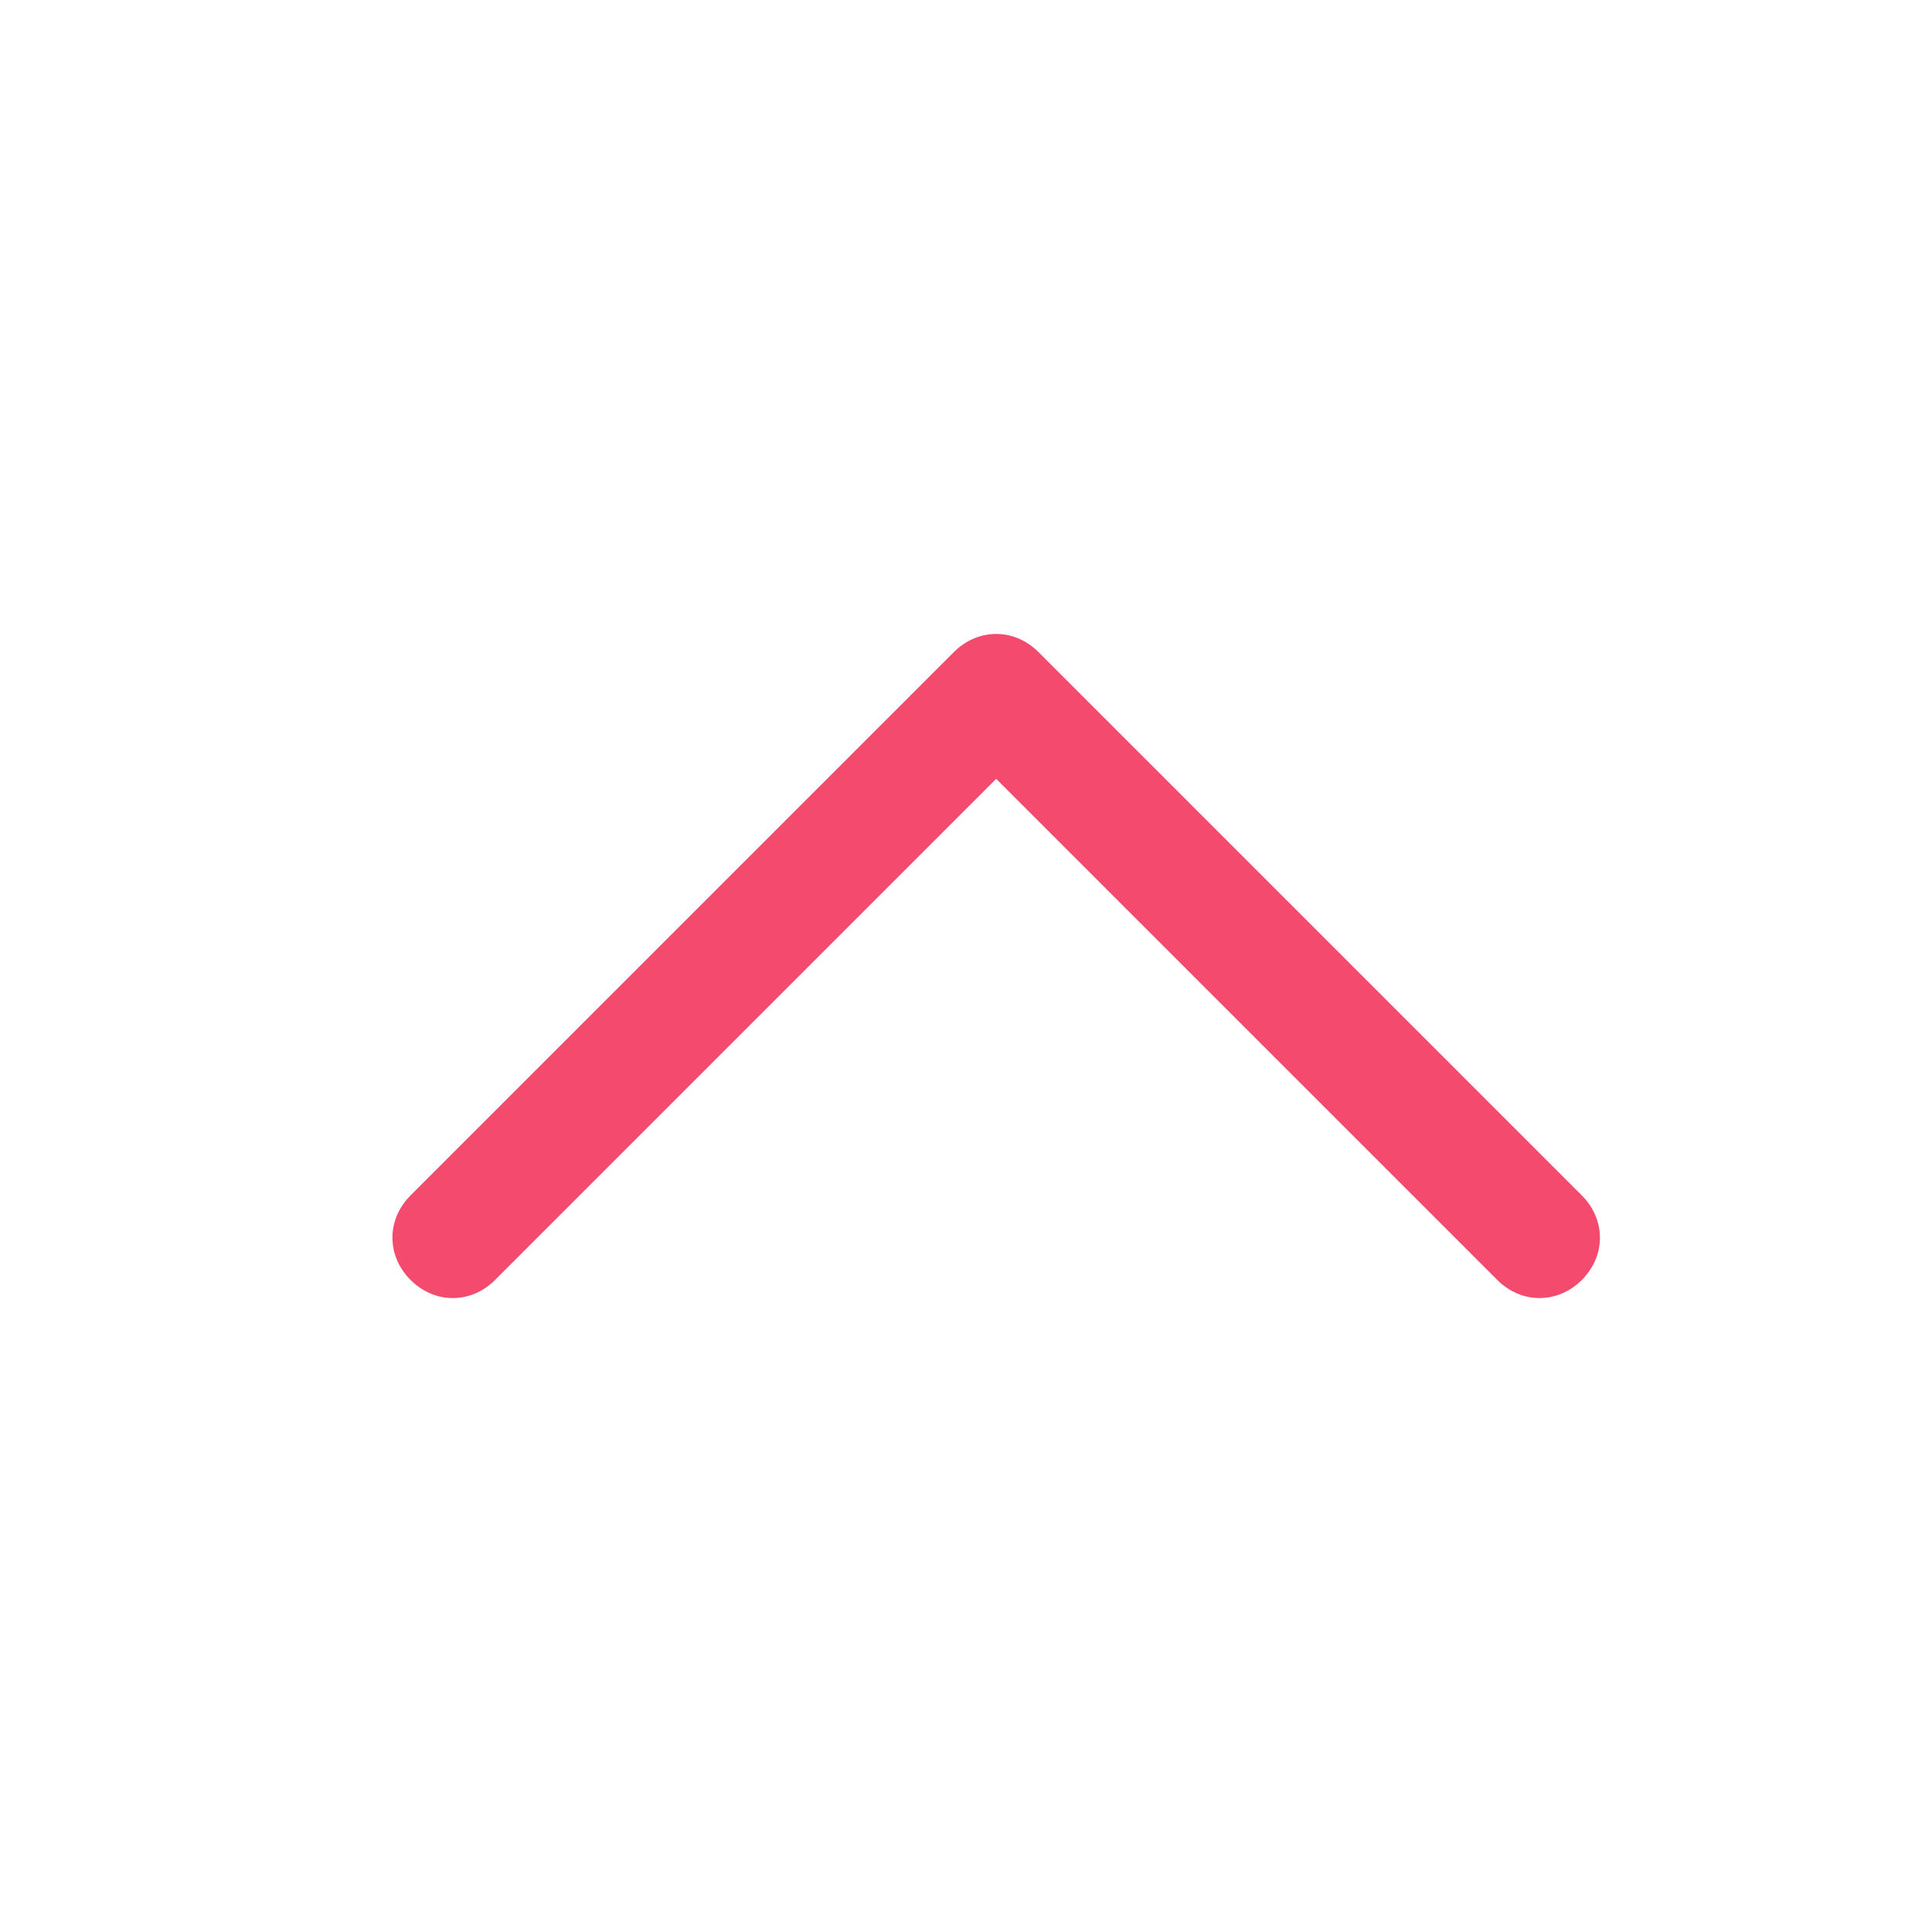 <?xml version="1.0" encoding="utf-8"?>
<!-- Generator: Adobe Illustrator 19.2.0, SVG Export Plug-In . SVG Version: 6.00 Build 0)  -->
<svg version="1.1" id="Слой_1" xmlns="http://www.w3.org/2000/svg" xmlns:xlink="http://www.w3.org/1999/xlink" x="0px" y="0px"
	 viewBox="0 0 32 32" style="enable-background:new 0 0 32 32;" xml:space="preserve">
<style type="text/css">
	.st0{fill:#F34A6E;}
</style>
<path id="Chevron_Right" class="st0" d="M15.8,10.8l-9,9c-0.4,0.4-0.4,1,0,1.4s1,0.4,1.4,0l8.3-8.3l8.3,8.3c0.4,0.4,1,0.4,1.4,0
	s0.4-1,0-1.4l-9-9C16.8,10.4,16.2,10.4,15.8,10.8z"/>
</svg>
